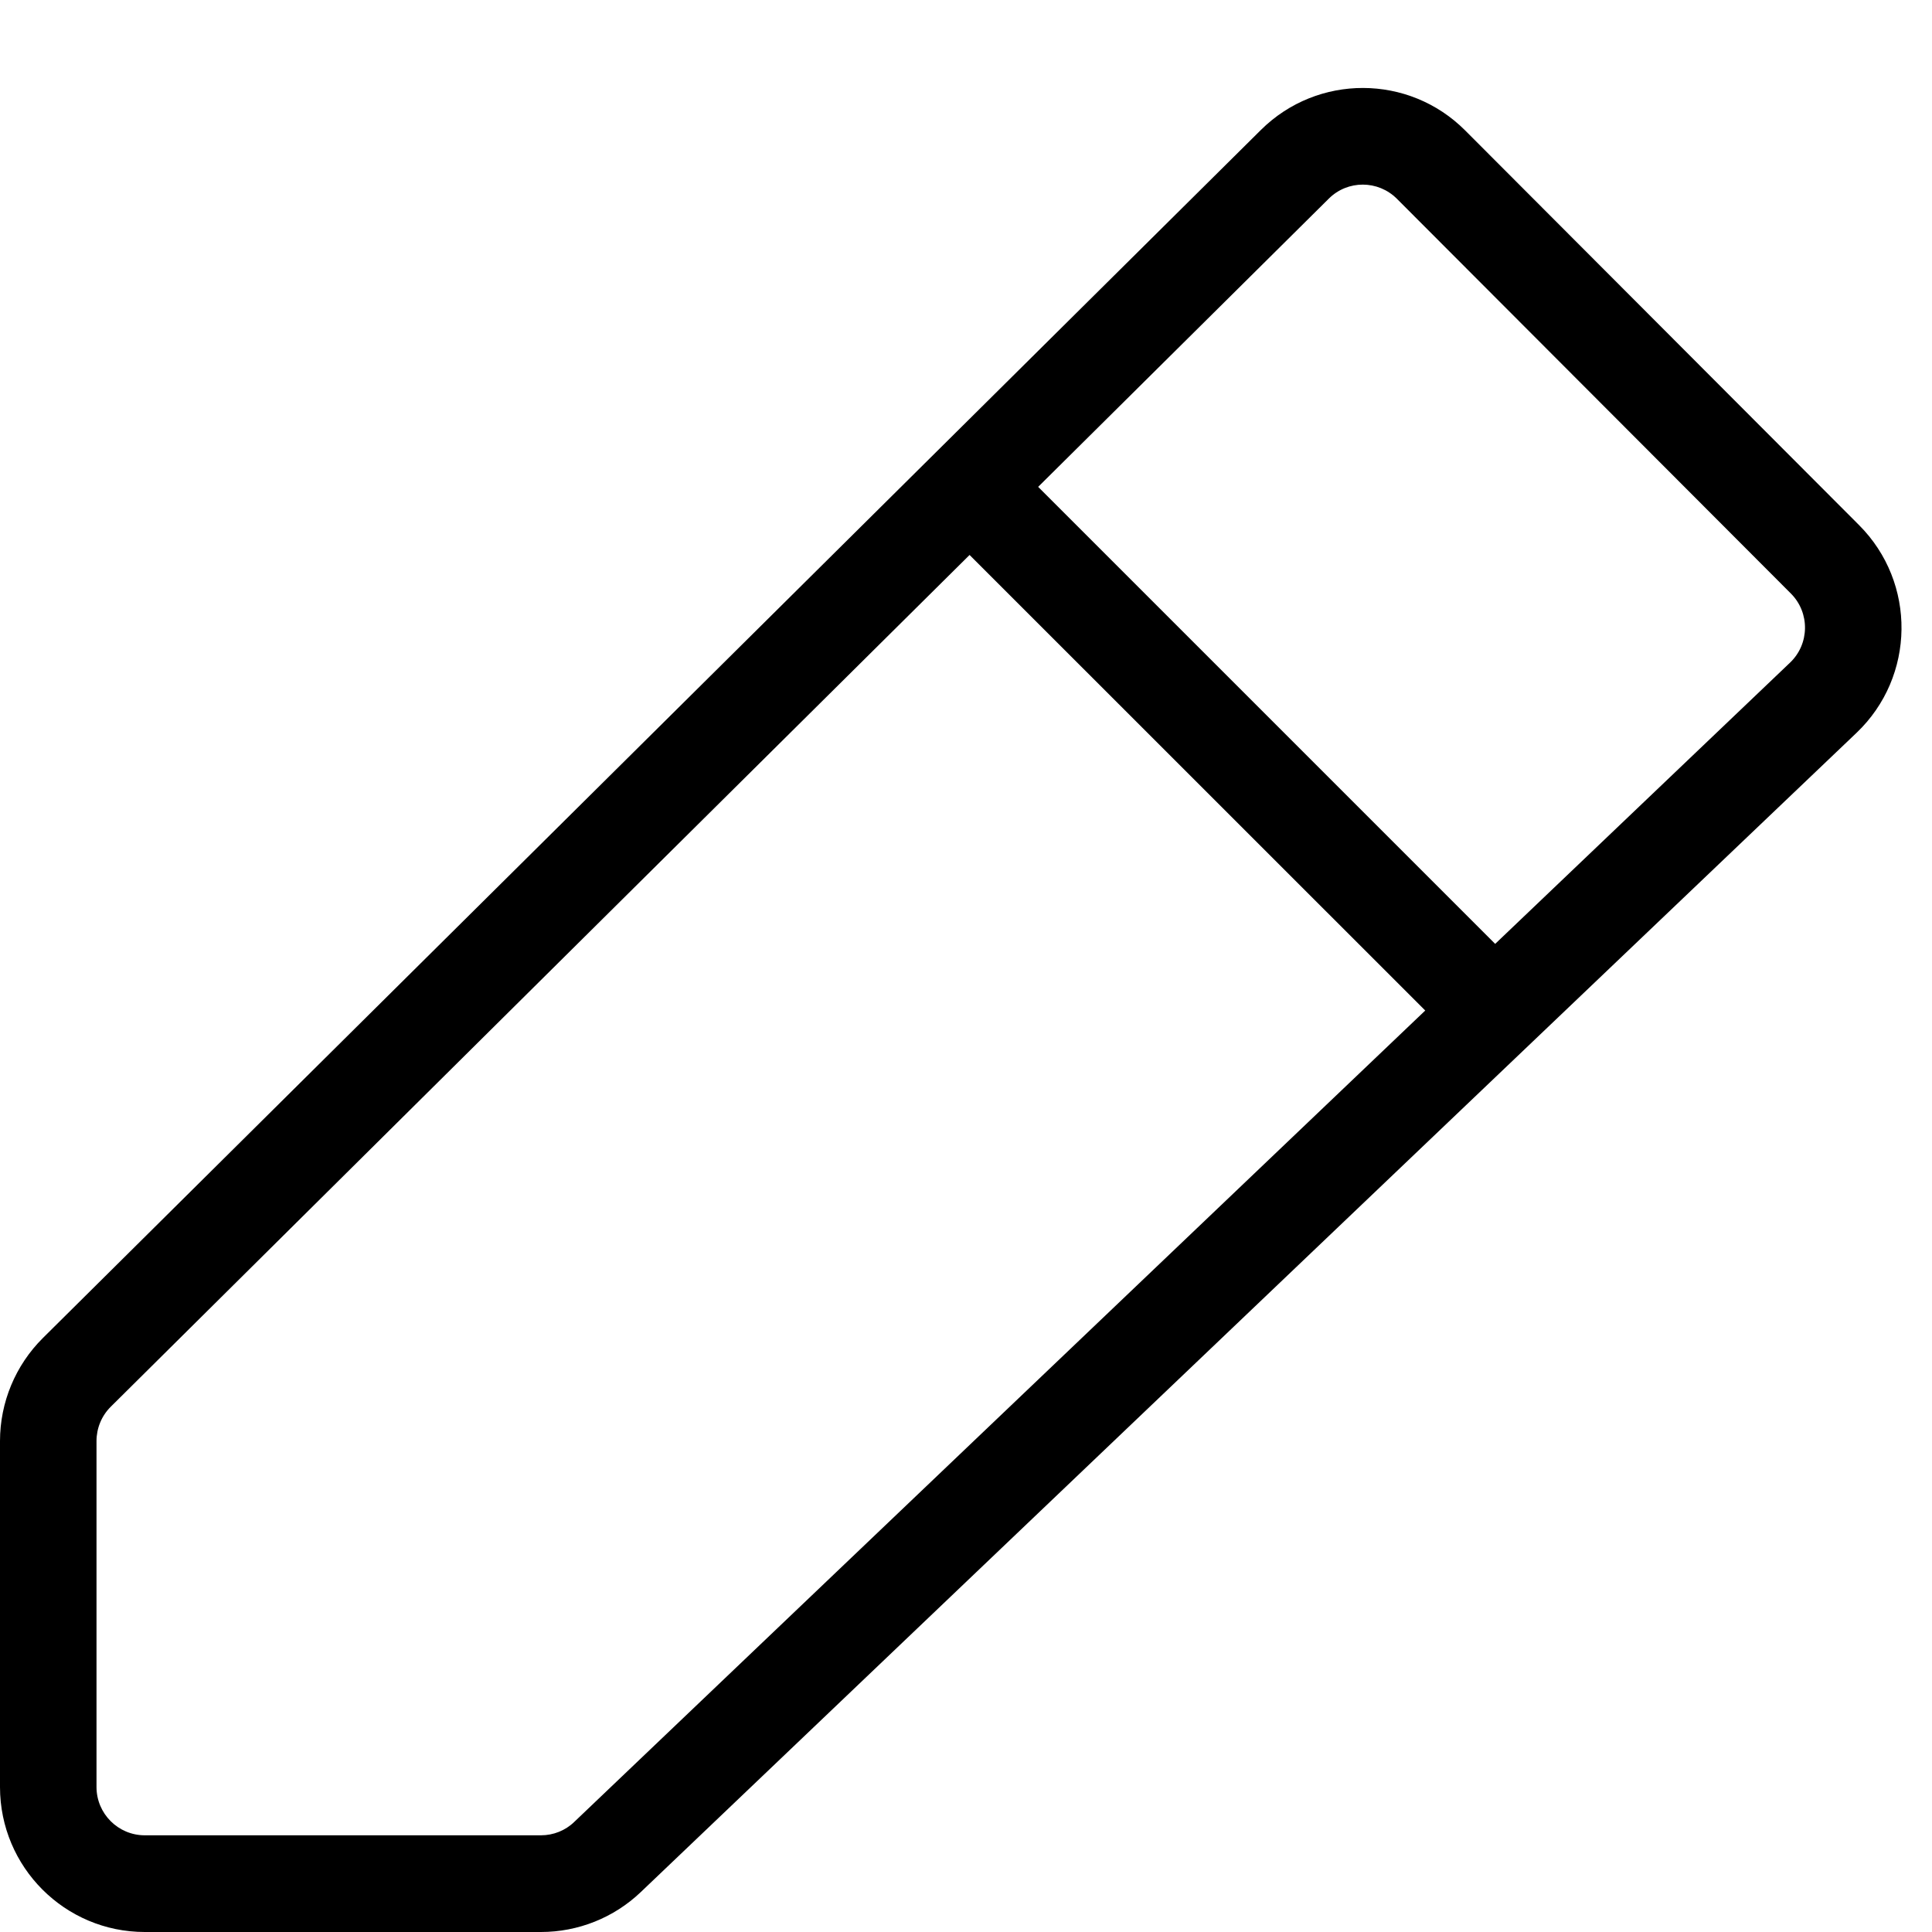 <svg width="20" height="20" viewBox="0 0 20 20" fill="none" xmlns="http://www.w3.org/2000/svg">
<path fill-rule="evenodd" clip-rule="evenodd" d="M15.167 1.35C14.584 0.766 13.639 0.764 13.053 1.345L0.444 13.851C0.16 14.133 0 14.517 0 14.918L5.18503e-06 18.499C5.35346e-06 19.328 0.671 20 1.499 20H5.6C5.985 20 6.355 19.852 6.633 19.587L19.219 7.586C19.829 7.004 19.841 6.033 19.245 5.436L15.167 1.35ZM13.756 2.056C13.951 1.862 14.266 1.863 14.461 2.058L18.539 6.144C18.738 6.343 18.733 6.667 18.53 6.86L15.478 9.771L10.747 5.04L13.756 2.056ZM10.037 5.745L1.147 14.562C1.052 14.656 0.999 14.784 0.999 14.918L0.999 18.499C0.999 18.775 1.223 18.999 1.499 18.999L5.6 18.999C5.728 18.999 5.852 18.95 5.944 18.861L14.754 10.461L10.037 5.745Z" fill="black"/>
</svg>
